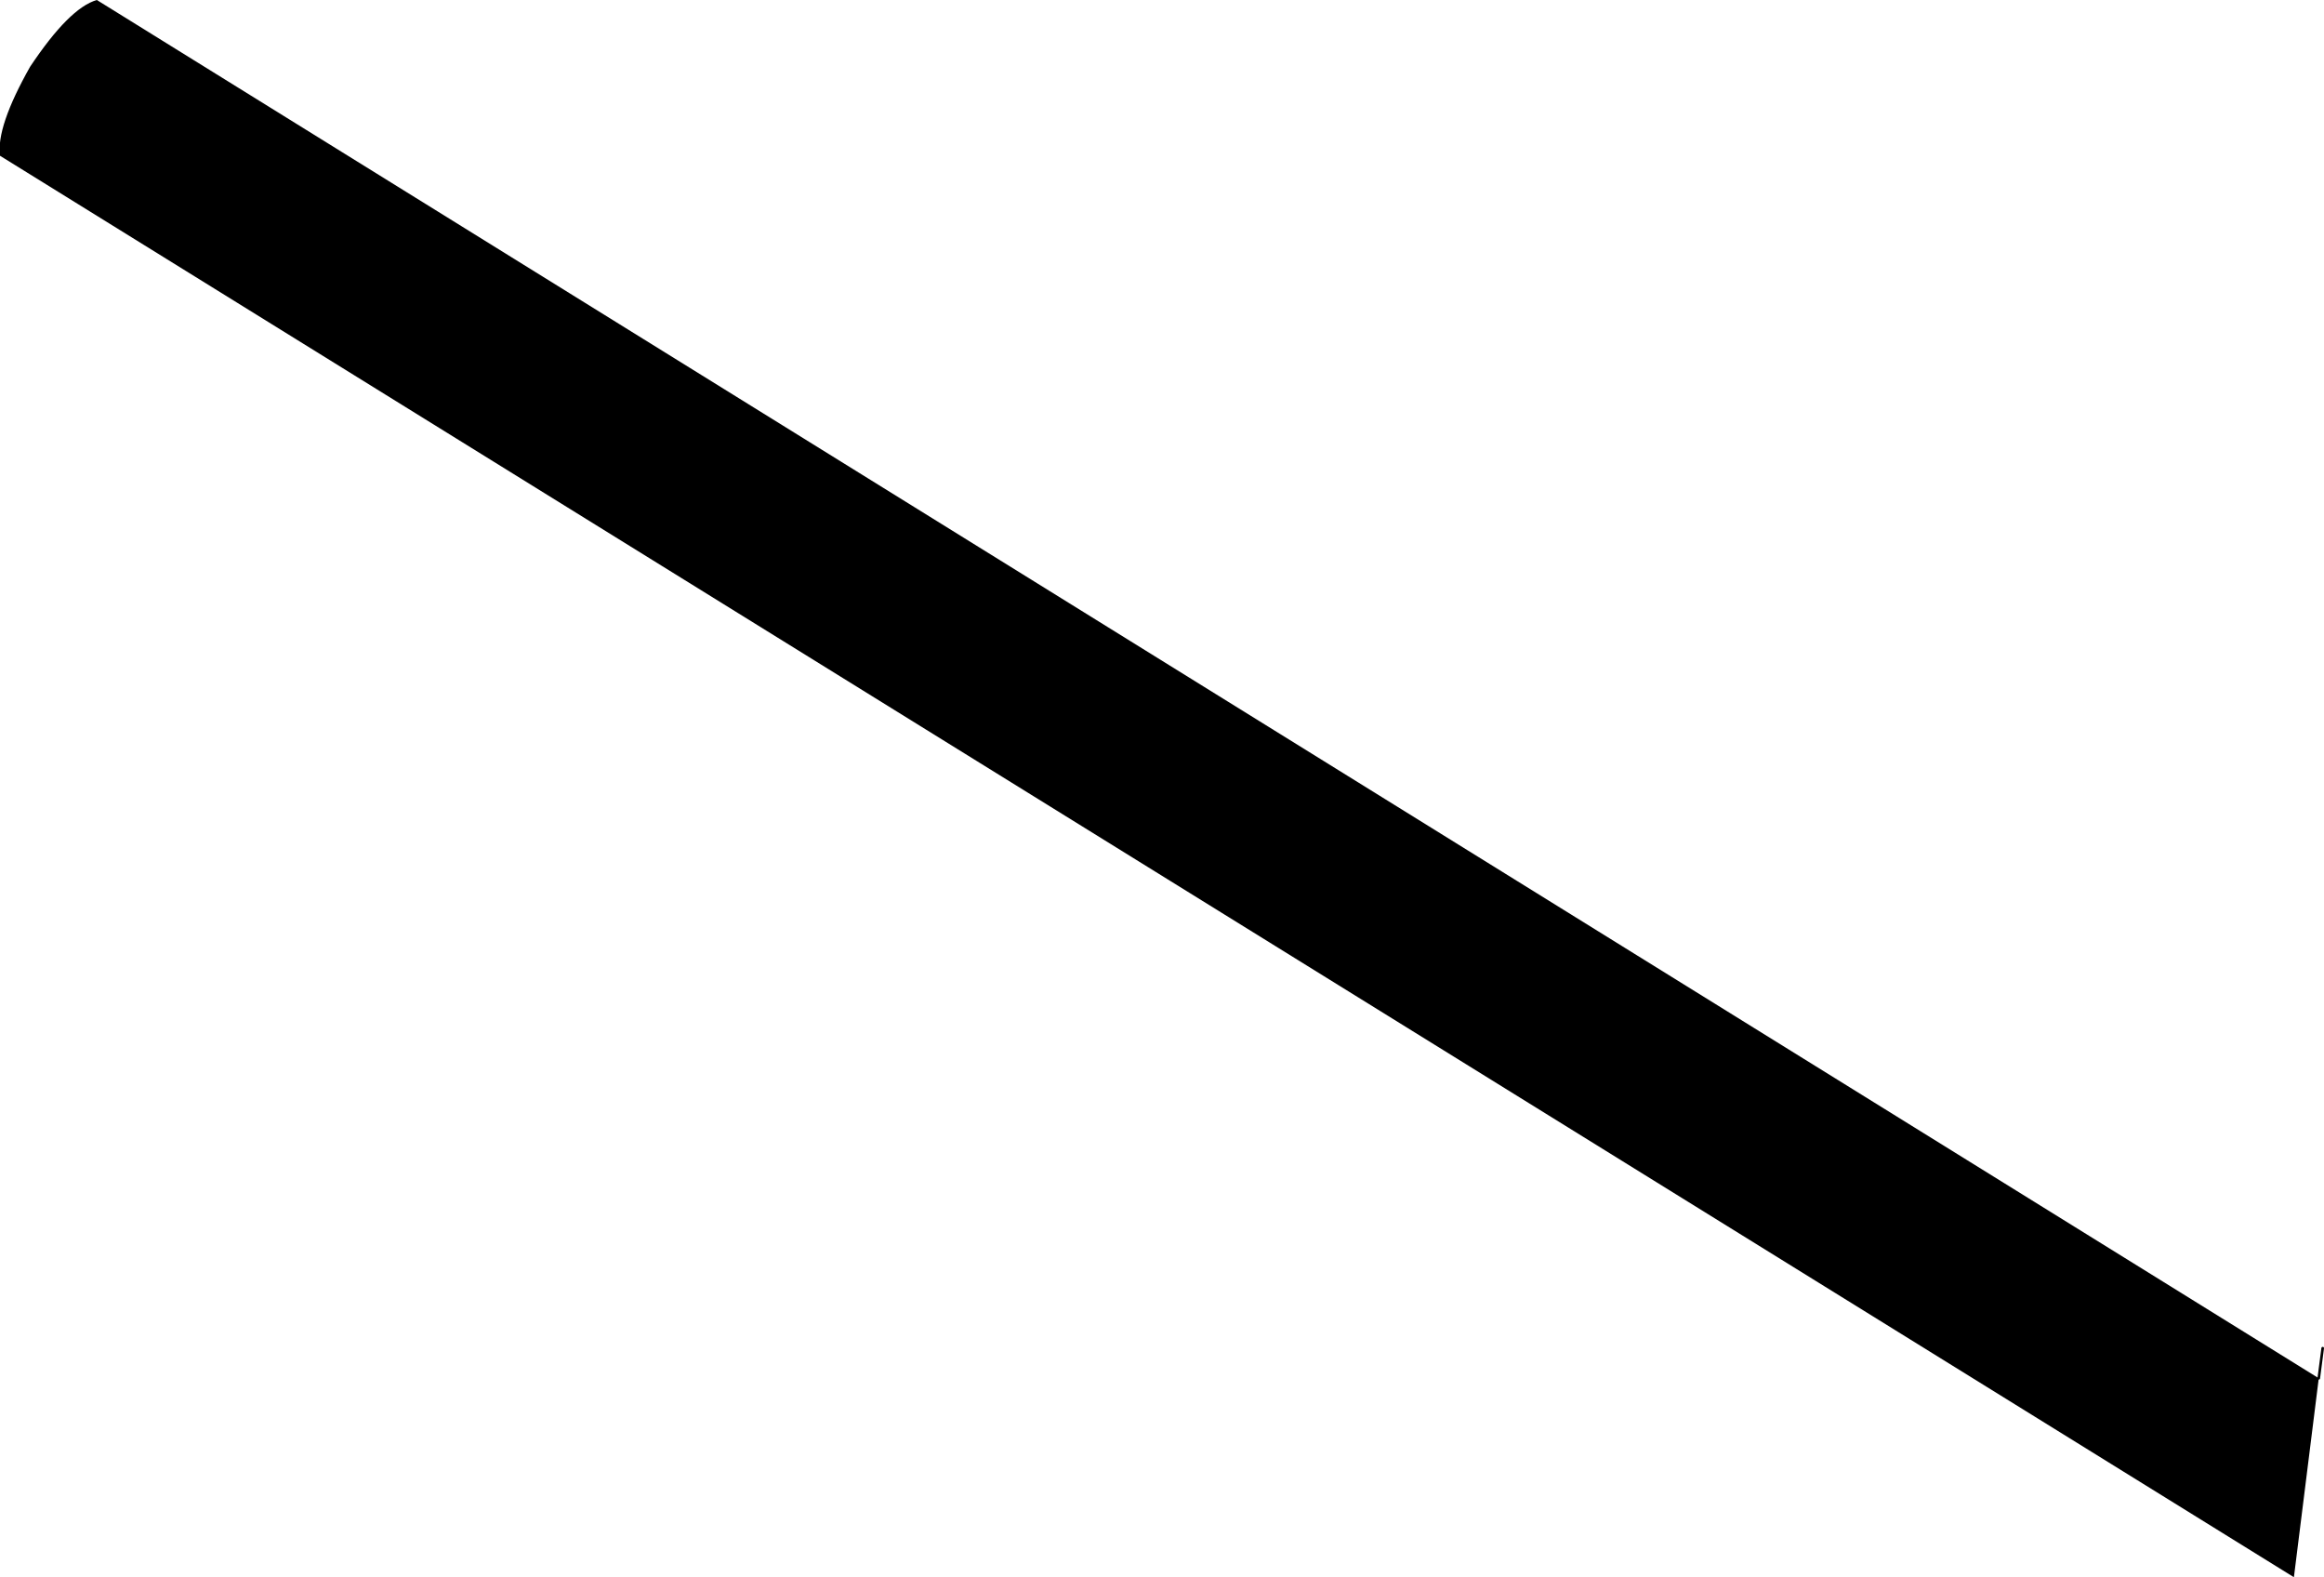 <?xml version="1.0" encoding="UTF-8" standalone="no"?>
<svg xmlns:xlink="http://www.w3.org/1999/xlink" height="60.25px" width="88.8px" xmlns="http://www.w3.org/2000/svg">
  <g transform="matrix(1.0, 0.0, 0.0, 1.0, -57.95, -225.3)">
    <path d="M146.55 277.95 L145.6 285.55 57.95 231.25 Q57.8 230.15 59.1 227.85 60.6 225.6 61.65 225.3 L146.55 277.95" fill="#000000" fill-rule="evenodd" stroke="none"/>
    <path d="M146.55 277.95 L146.7 276.8" fill="none" stroke="#000000" stroke-linecap="round" stroke-linejoin="round" stroke-width="0.1"/>
  </g>
</svg>
